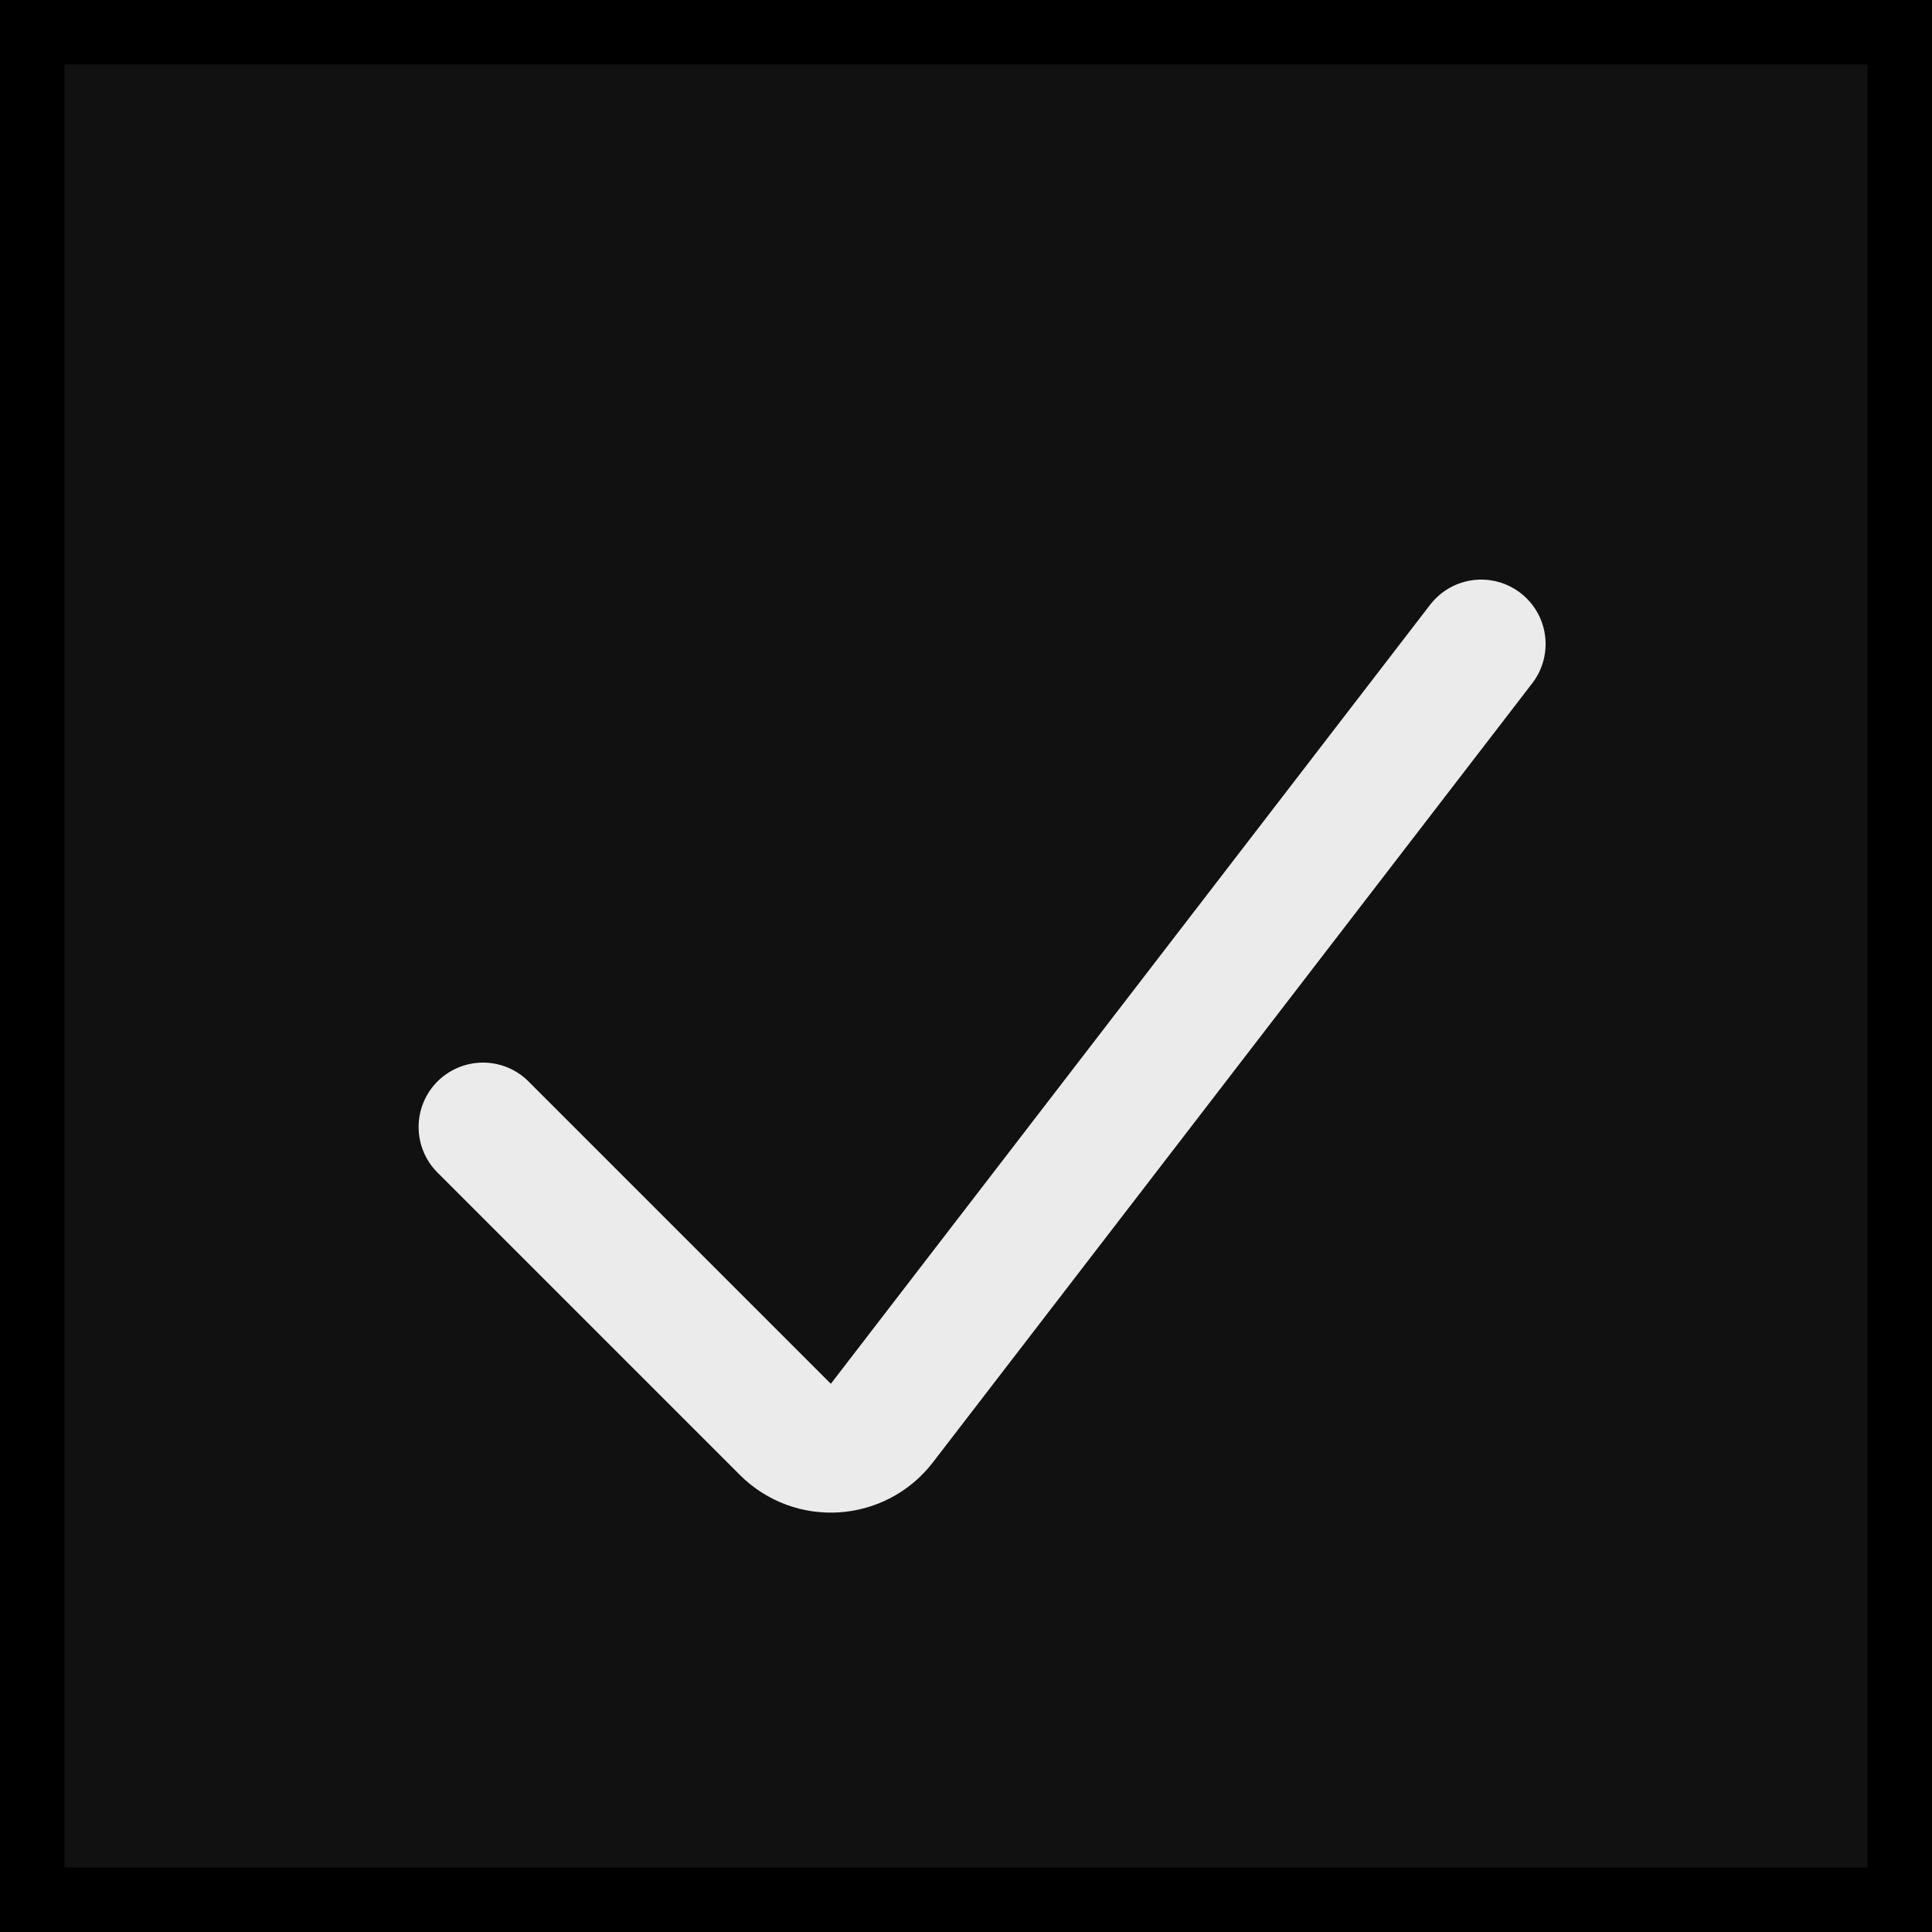 <svg width="30" height="30" viewBox="0 0 30 30" fill="none" xmlns="http://www.w3.org/2000/svg">
<rect x="0" y="0" width="30" height="30" fill="#808080" stroke="none"/>
<g id="state= checked">
<rect id="Rectangle 19" x="0.5" y="0.5" width="29" height="29" fill="#111111" stroke="black"/>
<path id="Vector 8" d="M7.5 17.5L12.195 22.195C12.621 22.622 13.326 22.576 13.694 22.097L23 10" stroke="#EBEBEB" stroke-width="2" stroke-linecap="round"/>
</g>
</svg>
